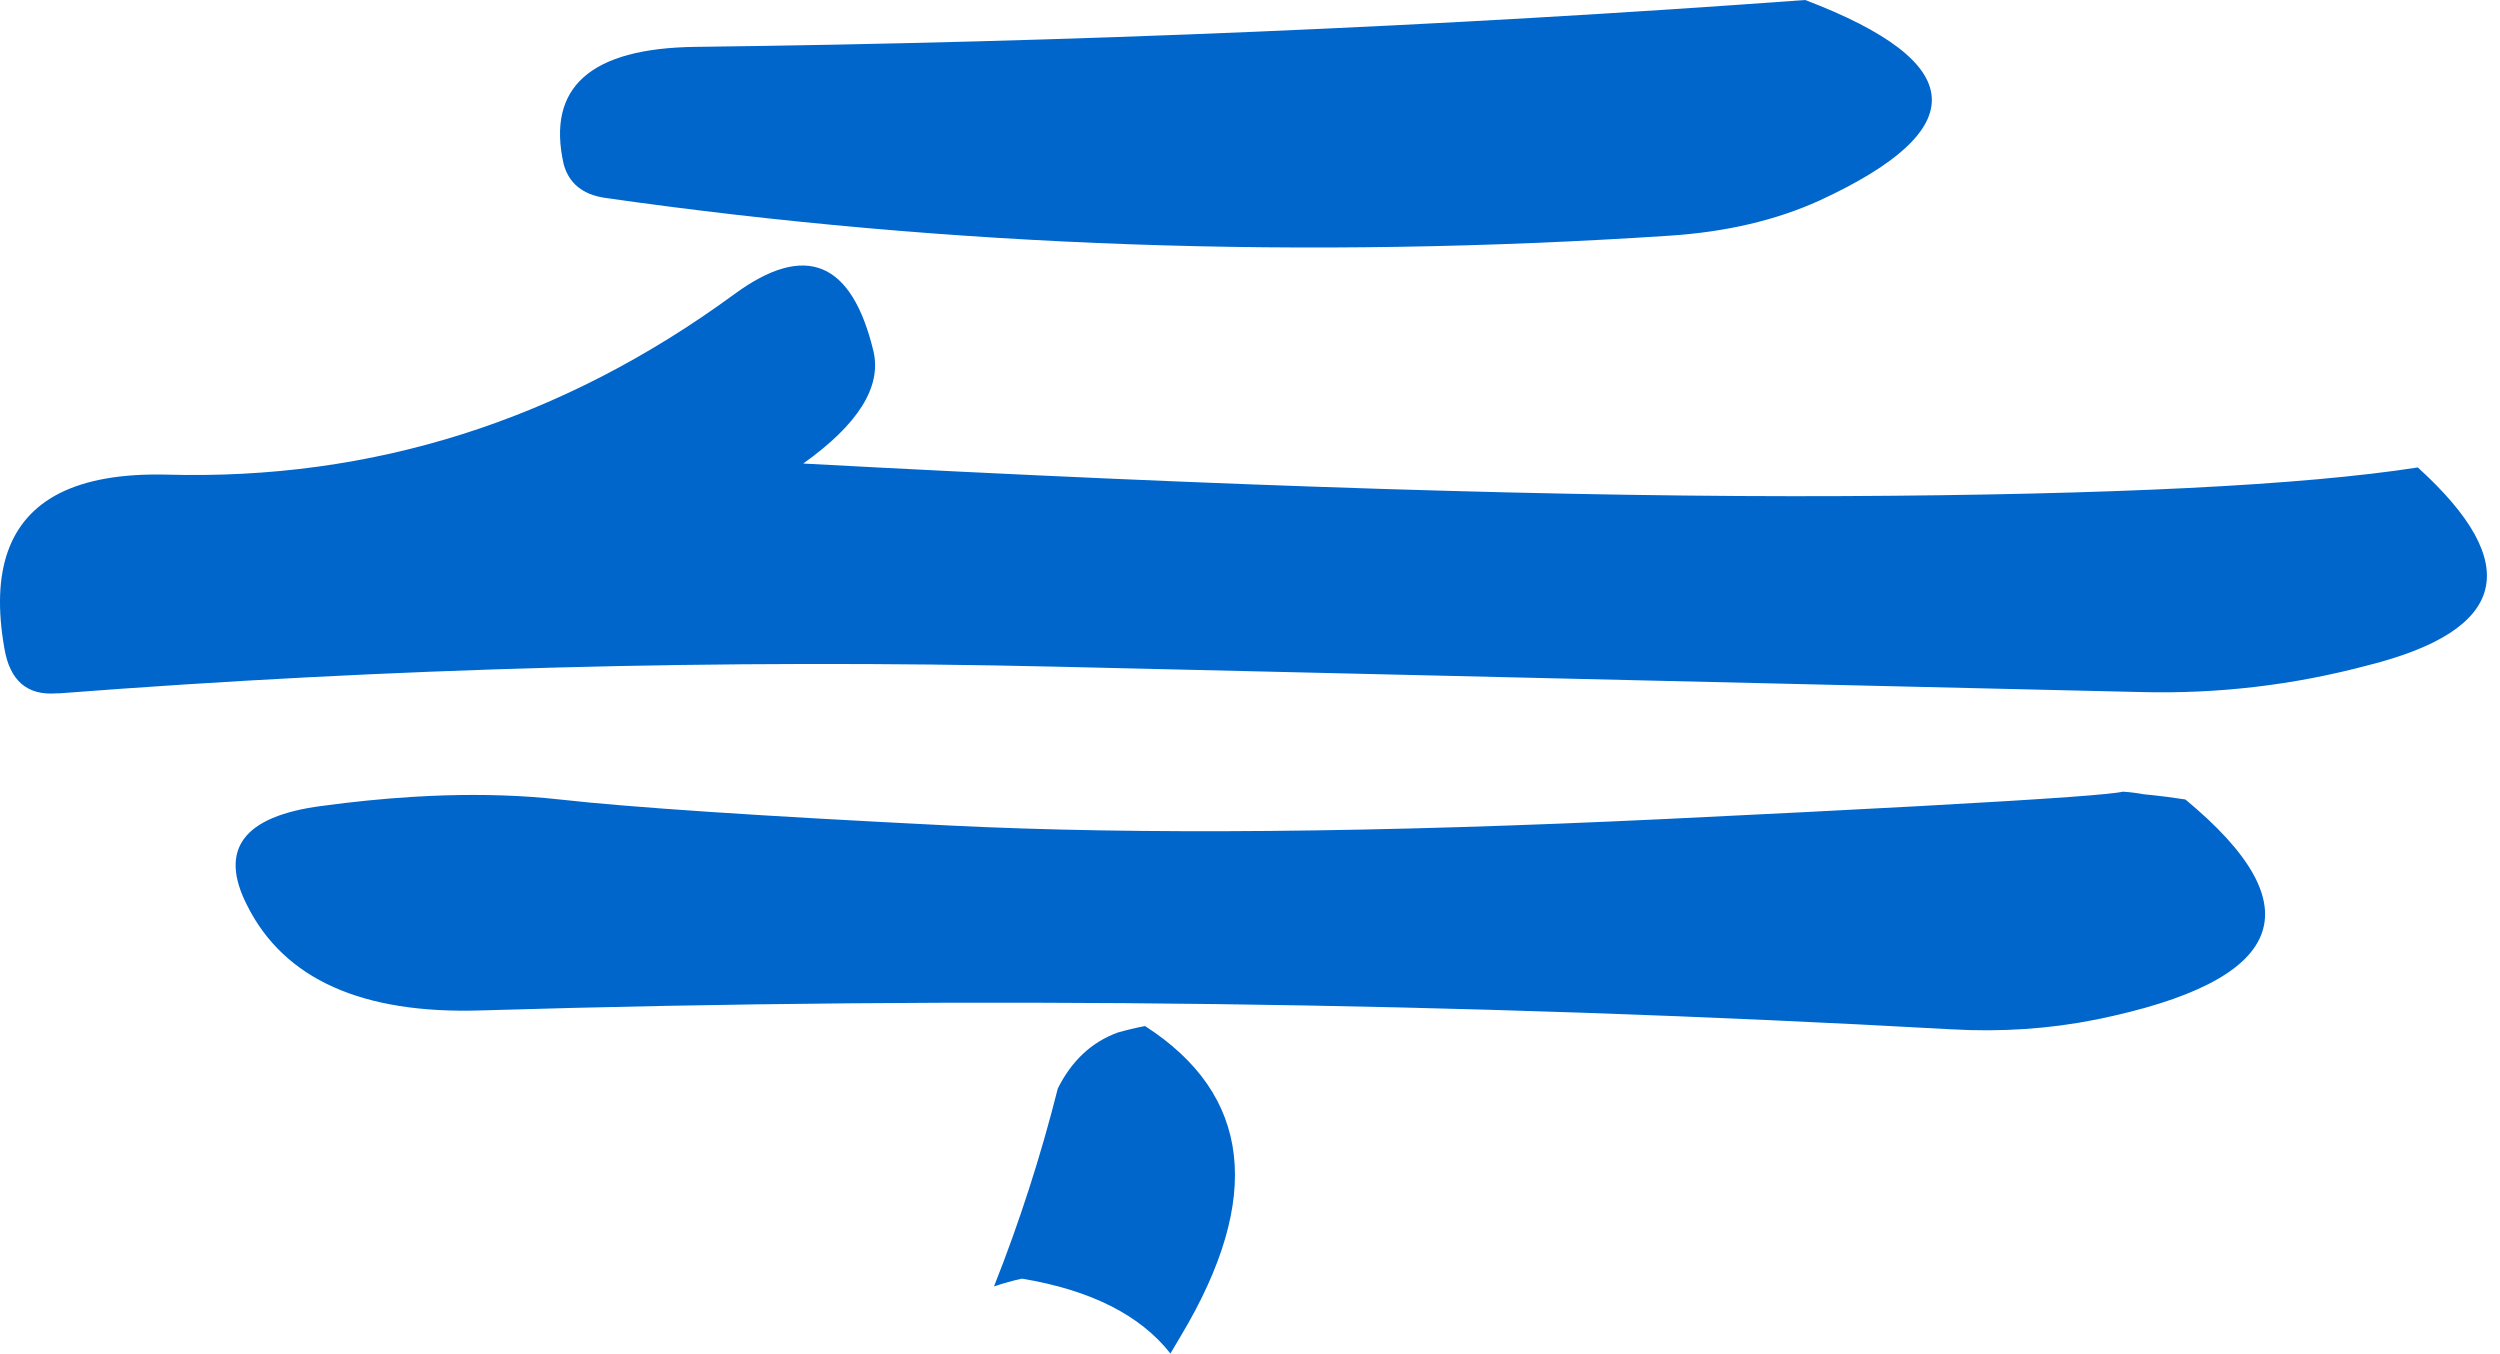 <?xml version="1.0"?>
<!DOCTYPE svg PUBLIC "-//W3C//DTD SVG 1.1//EN" "http://www.w3.org/Graphics/SVG/1.1/DTD/svg11.dtd">
<svg version='1.1' width='96px' height='52px' xmlns='http://www.w3.org/2000/svg' xmlns:xlink='http://www.w3.org/1999/xlink'>
	<g transform="translate(-98.806,-202.45)">
		<path d="M 129.65 220.25 Q 154.185 221.576 169.625 221.5 Q 185.066 221.426 191.65 220.4 Q 197.789 225.977 189.725 228 Q 185.446 229.139 181.025 229.025 Q 160.187 228.537 139.35 228.05 Q 120.131 227.604 101.075 229.075 Q 101.025 229.071 100.975 229.075 Q 99.287 229.206 98.975 227.35 Q 98.186 222.885 101.075 221.4 Q 102.606 220.618 105.175 220.675 Q 117.07 221.02 127 213.75 Q 131.102 210.737 132.35 215.95 Q 132.813 217.995 129.65 220.25 Z M 142.775 241.85 Q 148.908 245.8 144.15 253.75 Q 143.95 254.086 143.75 254.425 Q 142.013 252.211 138.05 251.55 Q 137.537 251.658 136.975 251.85 Q 138.445 248.142 139.425 244.25 Q 140.222 242.65 141.725 242.1 Q 142.25 241.95 142.775 241.85 Z M 108.3 237.225 Q 106.641 233.99 111.15 233.4 Q 112.966 233.153 114.65 233.05 Q 117.055 232.901 119.2 233.05 Q 119.754 233.09 120.3 233.15 Q 124.352 233.605 135.275 234.15 Q 146.198 234.69 162.75 233.9 Q 174.35 233.342 178.325 233.05 Q 180.018 232.926 180.325 232.85 Q 180.737 232.877 181.125 232.95 Q 181.578 232.993 182.025 233.05 Q 182.376 233.095 182.725 233.15 Q 190.24 239.371 179.3 241.6 Q 176.612 242.14 173.725 241.975 Q 145.5 240.402 117.275 241.25 Q 110.431 241.467 108.3 237.225 Z M 120.45 208.75 Q 119.459 204.33 125.5 204.25 Q 147.217 203.986 168.125 202.45 Q 177.569 206.047 168.675 210.15 Q 166.177 211.285 162.925 211.5 Q 141.91 212.885 122.05 210.05 Q 120.75 209.862 120.45 208.75 Z" fill="#0066CC"/>
	</g>
</svg>
